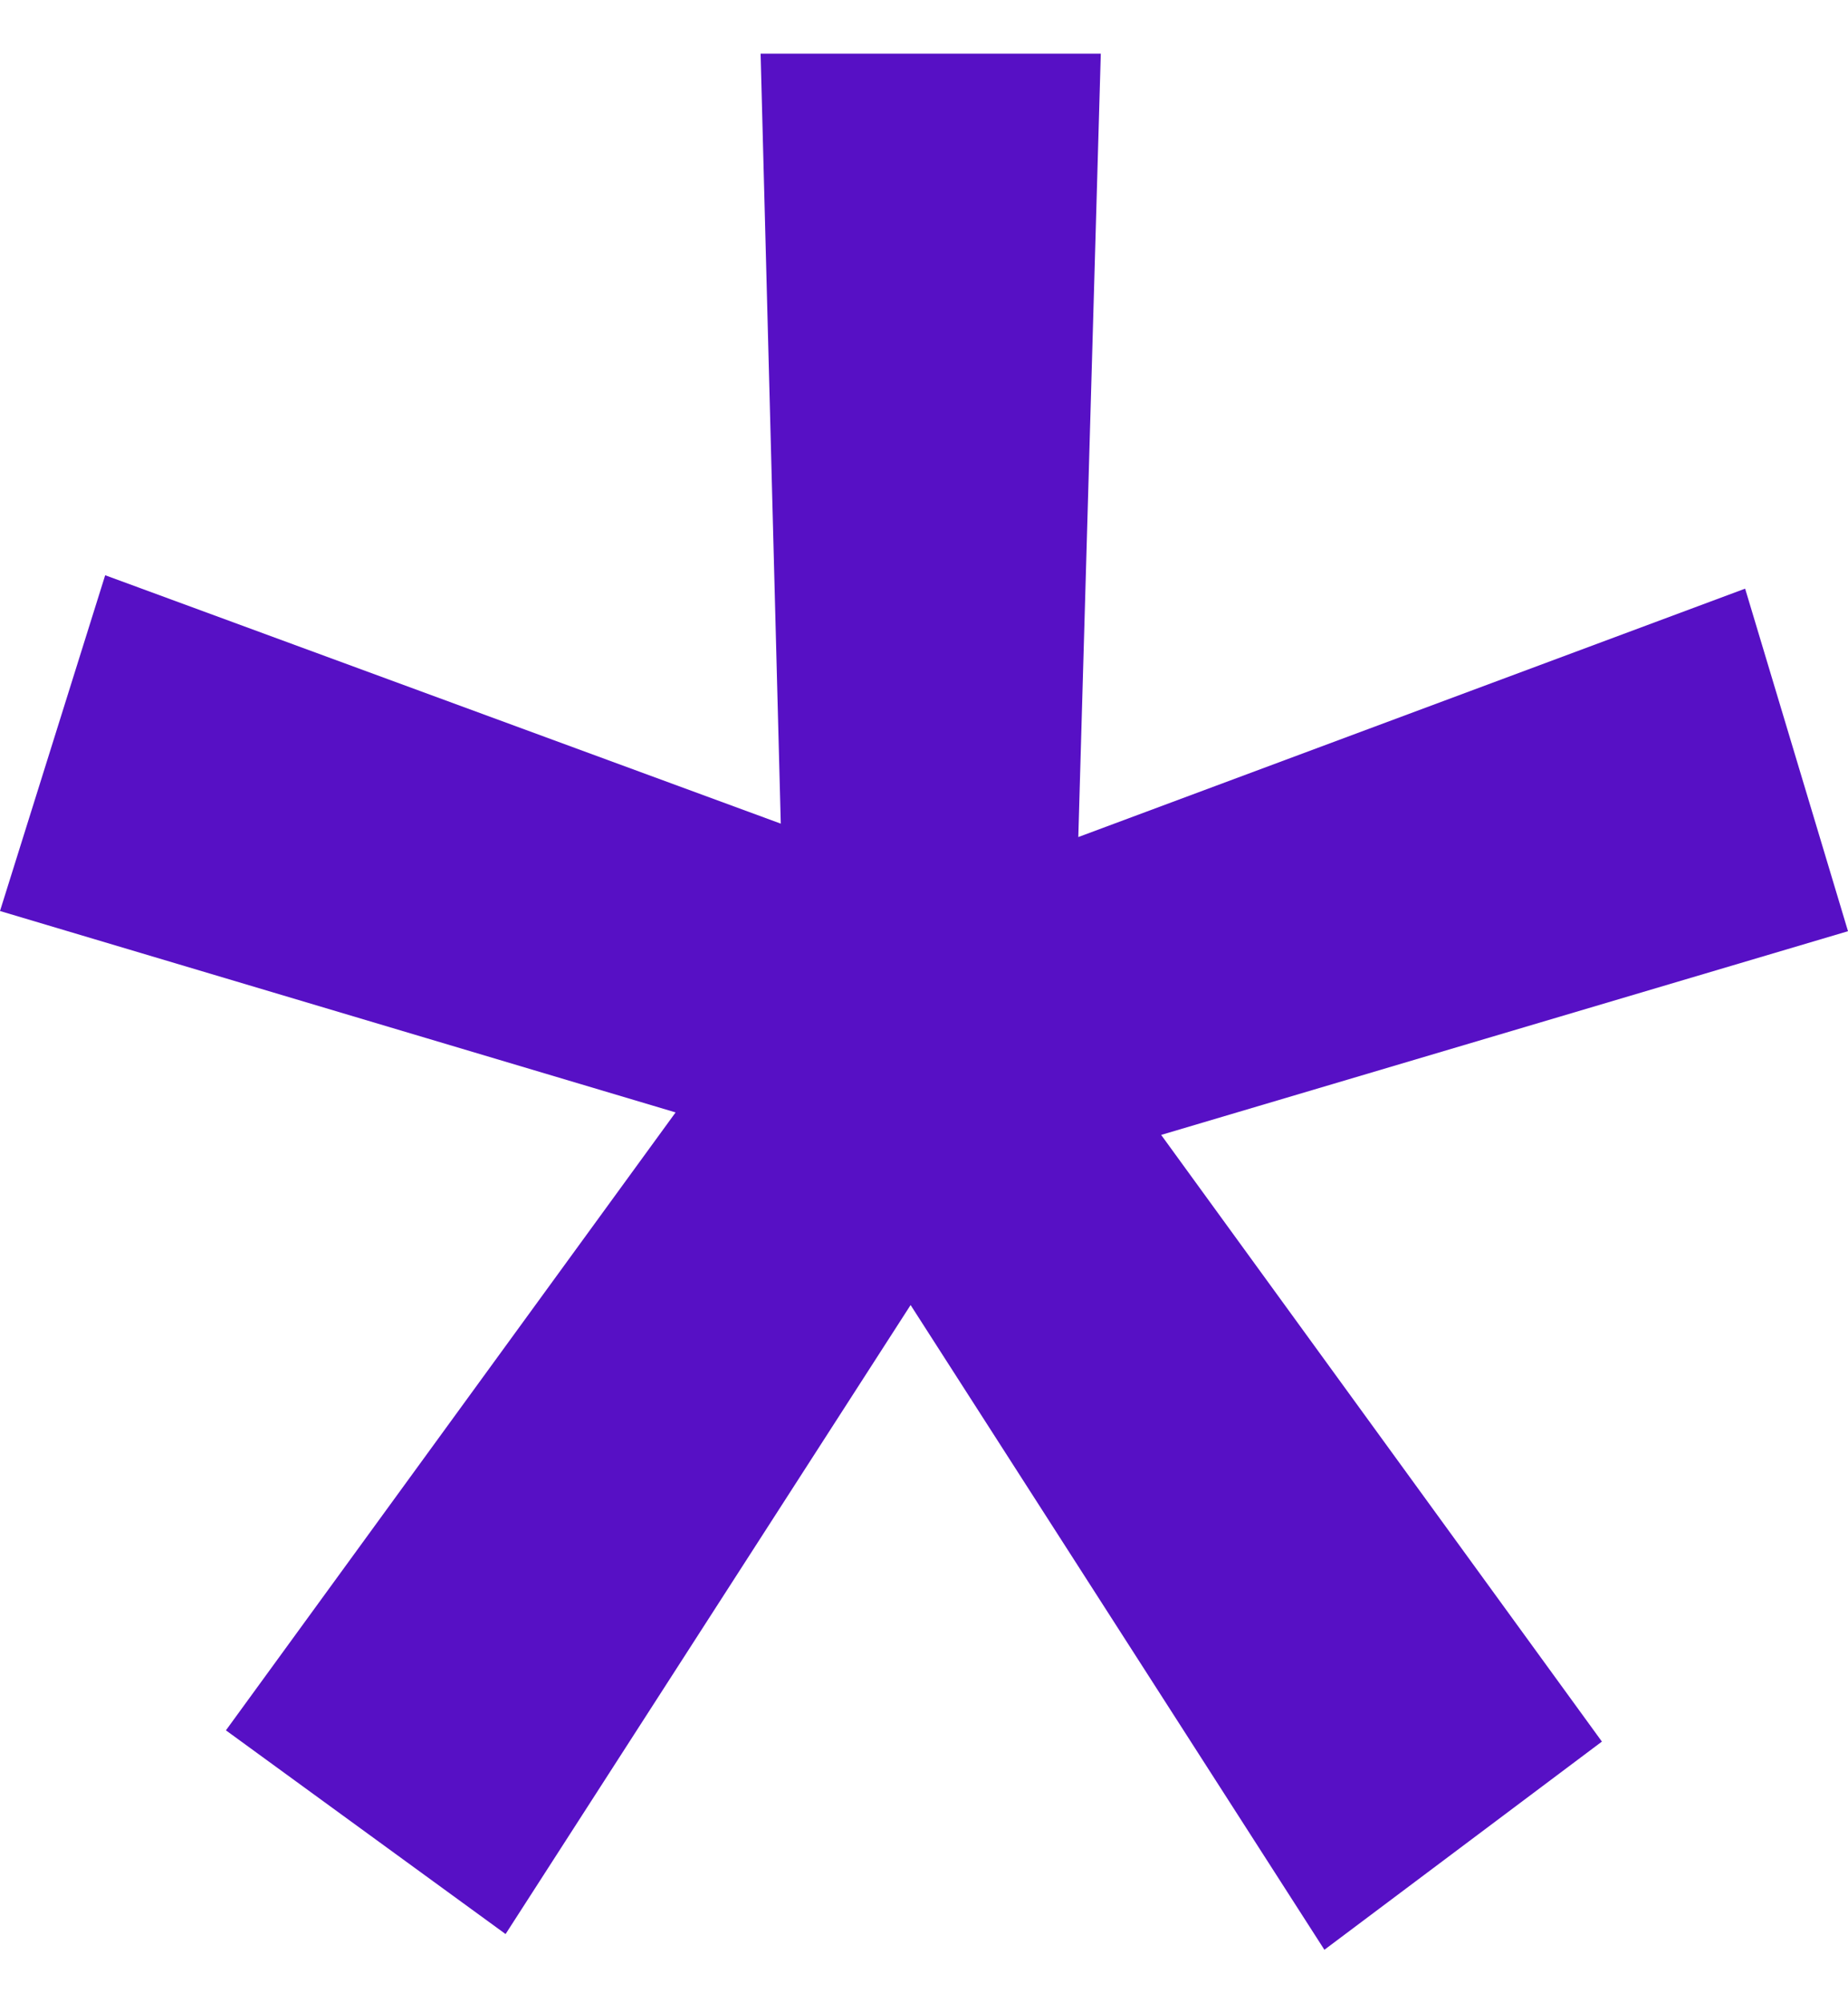 <svg width="12" height="13" viewBox="0 0 12 13" fill="none" xmlns="http://www.w3.org/2000/svg">
<path d="M1.467 11.229L4.387 7.219L0 5.912L0.683 3.733L5.07 5.345L4.939 0.348H7.148L7.002 5.432L11.332 3.82L12 6.043L7.54 7.365L10.402 11.302L8.6 12.653L5.913 8.469L3.283 12.551L1.467 11.229Z" fill="#5710C5"/>
</svg>
